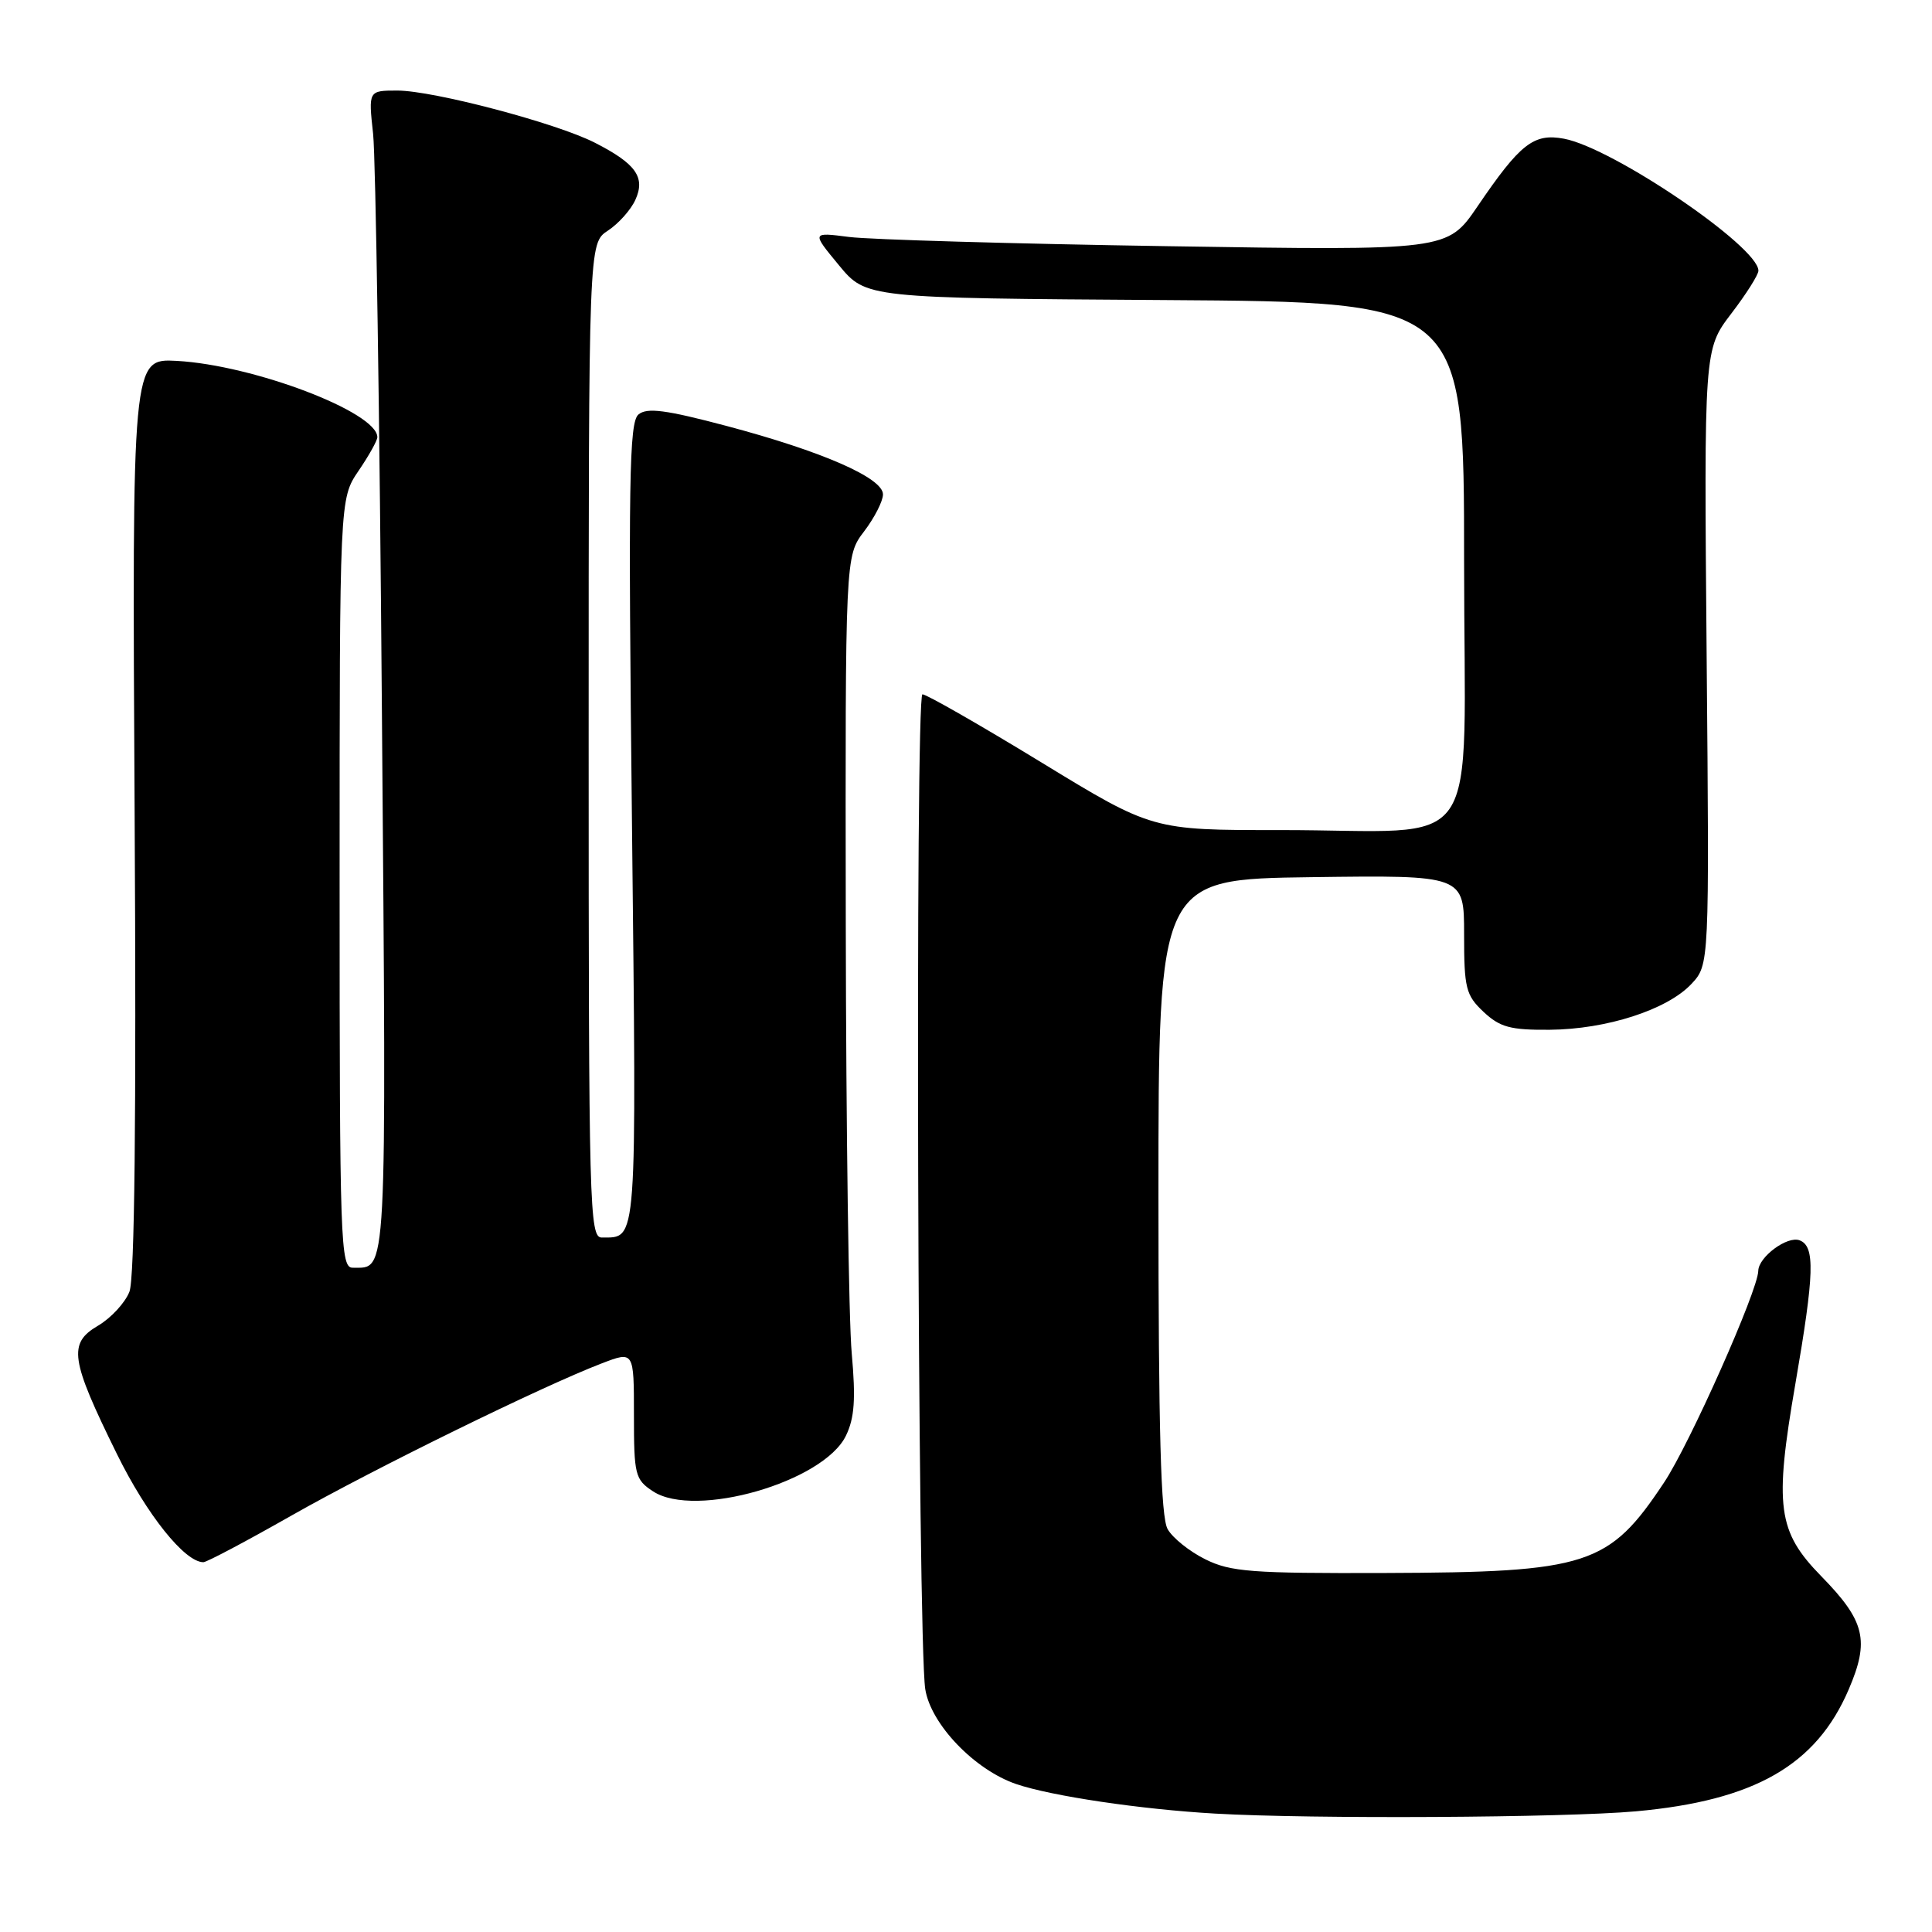 <?xml version="1.0" encoding="UTF-8" standalone="no"?>
<!DOCTYPE svg PUBLIC "-//W3C//DTD SVG 1.1//EN" "http://www.w3.org/Graphics/SVG/1.1/DTD/svg11.dtd" >
<svg xmlns="http://www.w3.org/2000/svg" xmlns:xlink="http://www.w3.org/1999/xlink" version="1.1" viewBox="0 0 256 256">
 <g >
 <path fill="currentColor"
d=" M 216.76 240.01 C 232.47 238.59 240.64 233.92 244.95 223.89 C 247.76 217.36 247.14 214.80 241.32 208.85 C 235.53 202.93 235.09 199.62 237.90 183.34 C 240.42 168.73 240.53 165.14 238.46 164.35 C 236.84 163.72 233.01 166.55 232.98 168.40 C 232.93 171.02 223.90 191.32 220.51 196.42 C 213.19 207.45 210.44 208.34 183.50 208.43 C 165.85 208.49 163.06 208.28 159.72 206.62 C 157.63 205.59 155.38 203.79 154.72 202.62 C 153.81 201.05 153.50 189.63 153.50 158.50 C 153.50 116.50 153.50 116.50 173.75 116.23 C 194.00 115.96 194.00 115.96 194.00 123.80 C 194.00 130.95 194.23 131.87 196.58 134.08 C 198.76 136.12 200.14 136.49 205.33 136.45 C 212.88 136.39 220.90 133.80 224.11 130.39 C 226.50 127.84 226.50 127.84 226.14 87.07 C 225.79 46.30 225.79 46.30 229.39 41.57 C 231.38 38.97 233.00 36.41 233.00 35.87 C 233.00 32.68 213.73 19.60 207.24 18.38 C 203.22 17.63 201.44 19.02 195.77 27.36 C 191.78 33.21 191.78 33.21 154.64 32.62 C 134.21 32.30 115.26 31.75 112.52 31.40 C 107.54 30.76 107.54 30.76 111.15 35.13 C 114.76 39.50 114.76 39.50 154.38 39.76 C 194.00 40.02 194.00 40.02 194.00 74.38 C 194.00 114.36 197.00 109.97 169.60 109.99 C 152.69 110.00 152.69 110.00 137.95 101.00 C 129.84 96.05 122.76 92.00 122.23 92.00 C 121.24 92.00 121.59 217.30 122.60 223.81 C 123.32 228.45 129.12 234.51 134.66 236.40 C 139.33 237.99 151.17 239.75 161.00 240.31 C 173.78 241.05 207.27 240.86 216.76 240.01 Z  M 38.62 200.82 C 49.58 194.60 71.88 183.66 79.75 180.65 C 84.00 179.02 84.00 179.02 84.00 187.49 C 84.00 195.44 84.15 196.05 86.53 197.61 C 92.11 201.27 109.13 196.36 112.09 190.24 C 113.23 187.89 113.40 185.37 112.86 179.34 C 112.46 175.03 112.11 149.49 112.07 122.59 C 112.00 73.69 112.00 73.69 114.50 70.41 C 115.87 68.61 117.00 66.40 117.00 65.51 C 117.00 63.33 108.96 59.81 96.27 56.44 C 88.20 54.30 85.73 53.98 84.60 54.92 C 83.36 55.95 83.24 63.70 83.74 109.15 C 84.35 165.63 84.48 163.94 79.75 163.98 C 78.10 164.00 78.00 160.20 78.00 98.12 C 78.00 32.23 78.00 32.23 80.55 30.56 C 81.95 29.64 83.59 27.81 84.19 26.48 C 85.55 23.49 84.27 21.69 78.82 18.91 C 73.71 16.30 57.44 12.01 52.66 12.00 C 48.81 12.00 48.81 12.00 49.44 17.75 C 49.78 20.91 50.31 55.62 50.61 94.89 C 51.21 170.54 51.34 167.94 46.75 167.98 C 45.11 168.00 45.00 164.91 45.00 117.04 C 45.00 66.09 45.00 66.09 47.50 62.40 C 48.88 60.38 50.00 58.37 50.00 57.93 C 50.00 54.62 33.60 48.38 23.43 47.82 C 17.50 47.50 17.50 47.50 17.84 108.00 C 18.07 148.10 17.84 169.40 17.15 171.16 C 16.58 172.62 14.71 174.65 12.99 175.66 C 9.00 178.00 9.31 180.11 15.49 192.66 C 19.44 200.69 24.48 207.00 26.95 207.00 C 27.39 207.00 32.64 204.22 38.62 200.82 Z "/>
</g>
</svg>